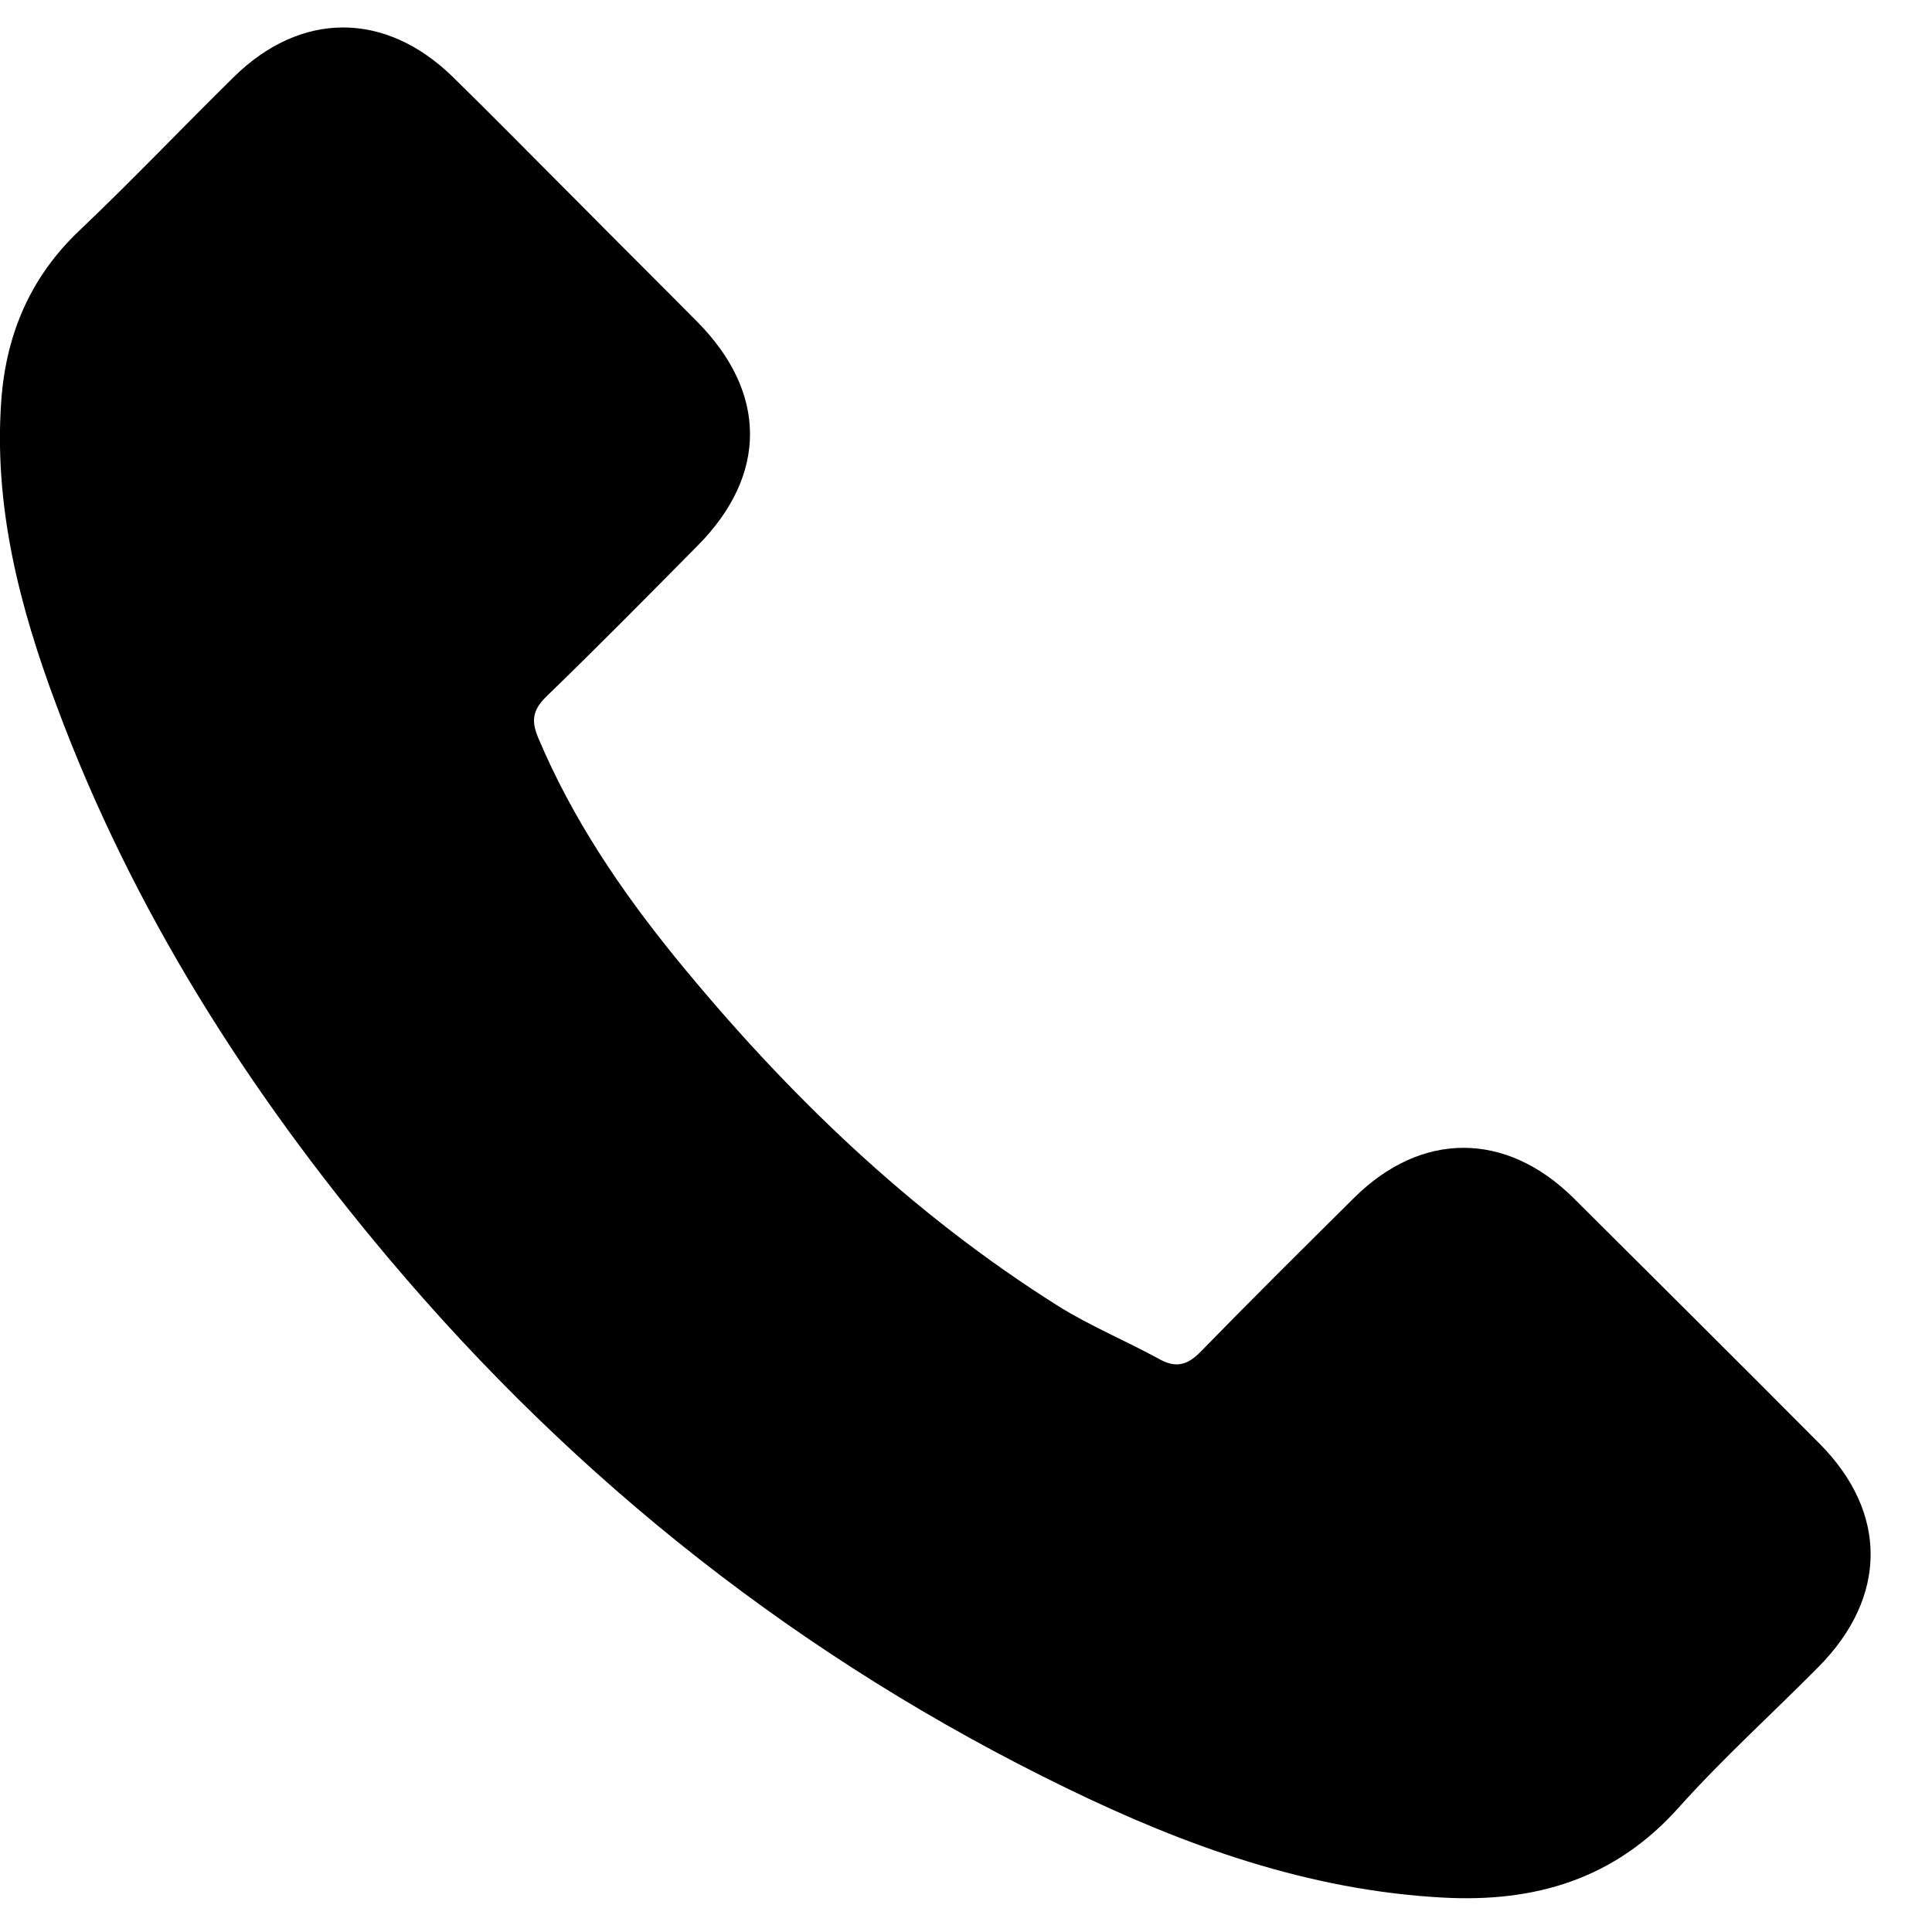 <svg xmlns="http://www.w3.org/2000/svg" width="23" height="23" viewBox="0 0 23 23"><g><g><path d="M18.73 14.26c-.805-.794-1.81-.794-2.61 0-.61.605-1.22 1.21-1.82 1.825-.163.17-.302.205-.502.093-.394-.216-.815-.39-1.194-.626-1.769-1.112-3.25-2.543-4.563-4.152-.65-.8-1.23-1.656-1.635-2.62-.082-.195-.067-.323.092-.482.61-.59 1.205-1.194 1.805-1.8.835-.84.835-1.824-.005-2.67-.477-.482-.954-.954-1.43-1.436-.493-.492-.98-.99-1.477-1.476C4.586.13 3.58.13 2.78.92c-.615.605-1.204 1.225-1.83 1.82-.58.548-.871 1.22-.933 2.004-.097 1.277.216 2.482.656 3.656.903 2.43 2.277 4.588 3.943 6.567 2.25 2.676 4.937 4.793 8.08 6.32 1.414.688 2.88 1.216 4.475 1.303 1.097.061 2.05-.215 2.814-1.072.523-.584 1.113-1.117 1.666-1.676.82-.83.826-1.835.01-2.656-.974-.979-1.953-1.953-2.932-2.927z"/></g></g></svg>